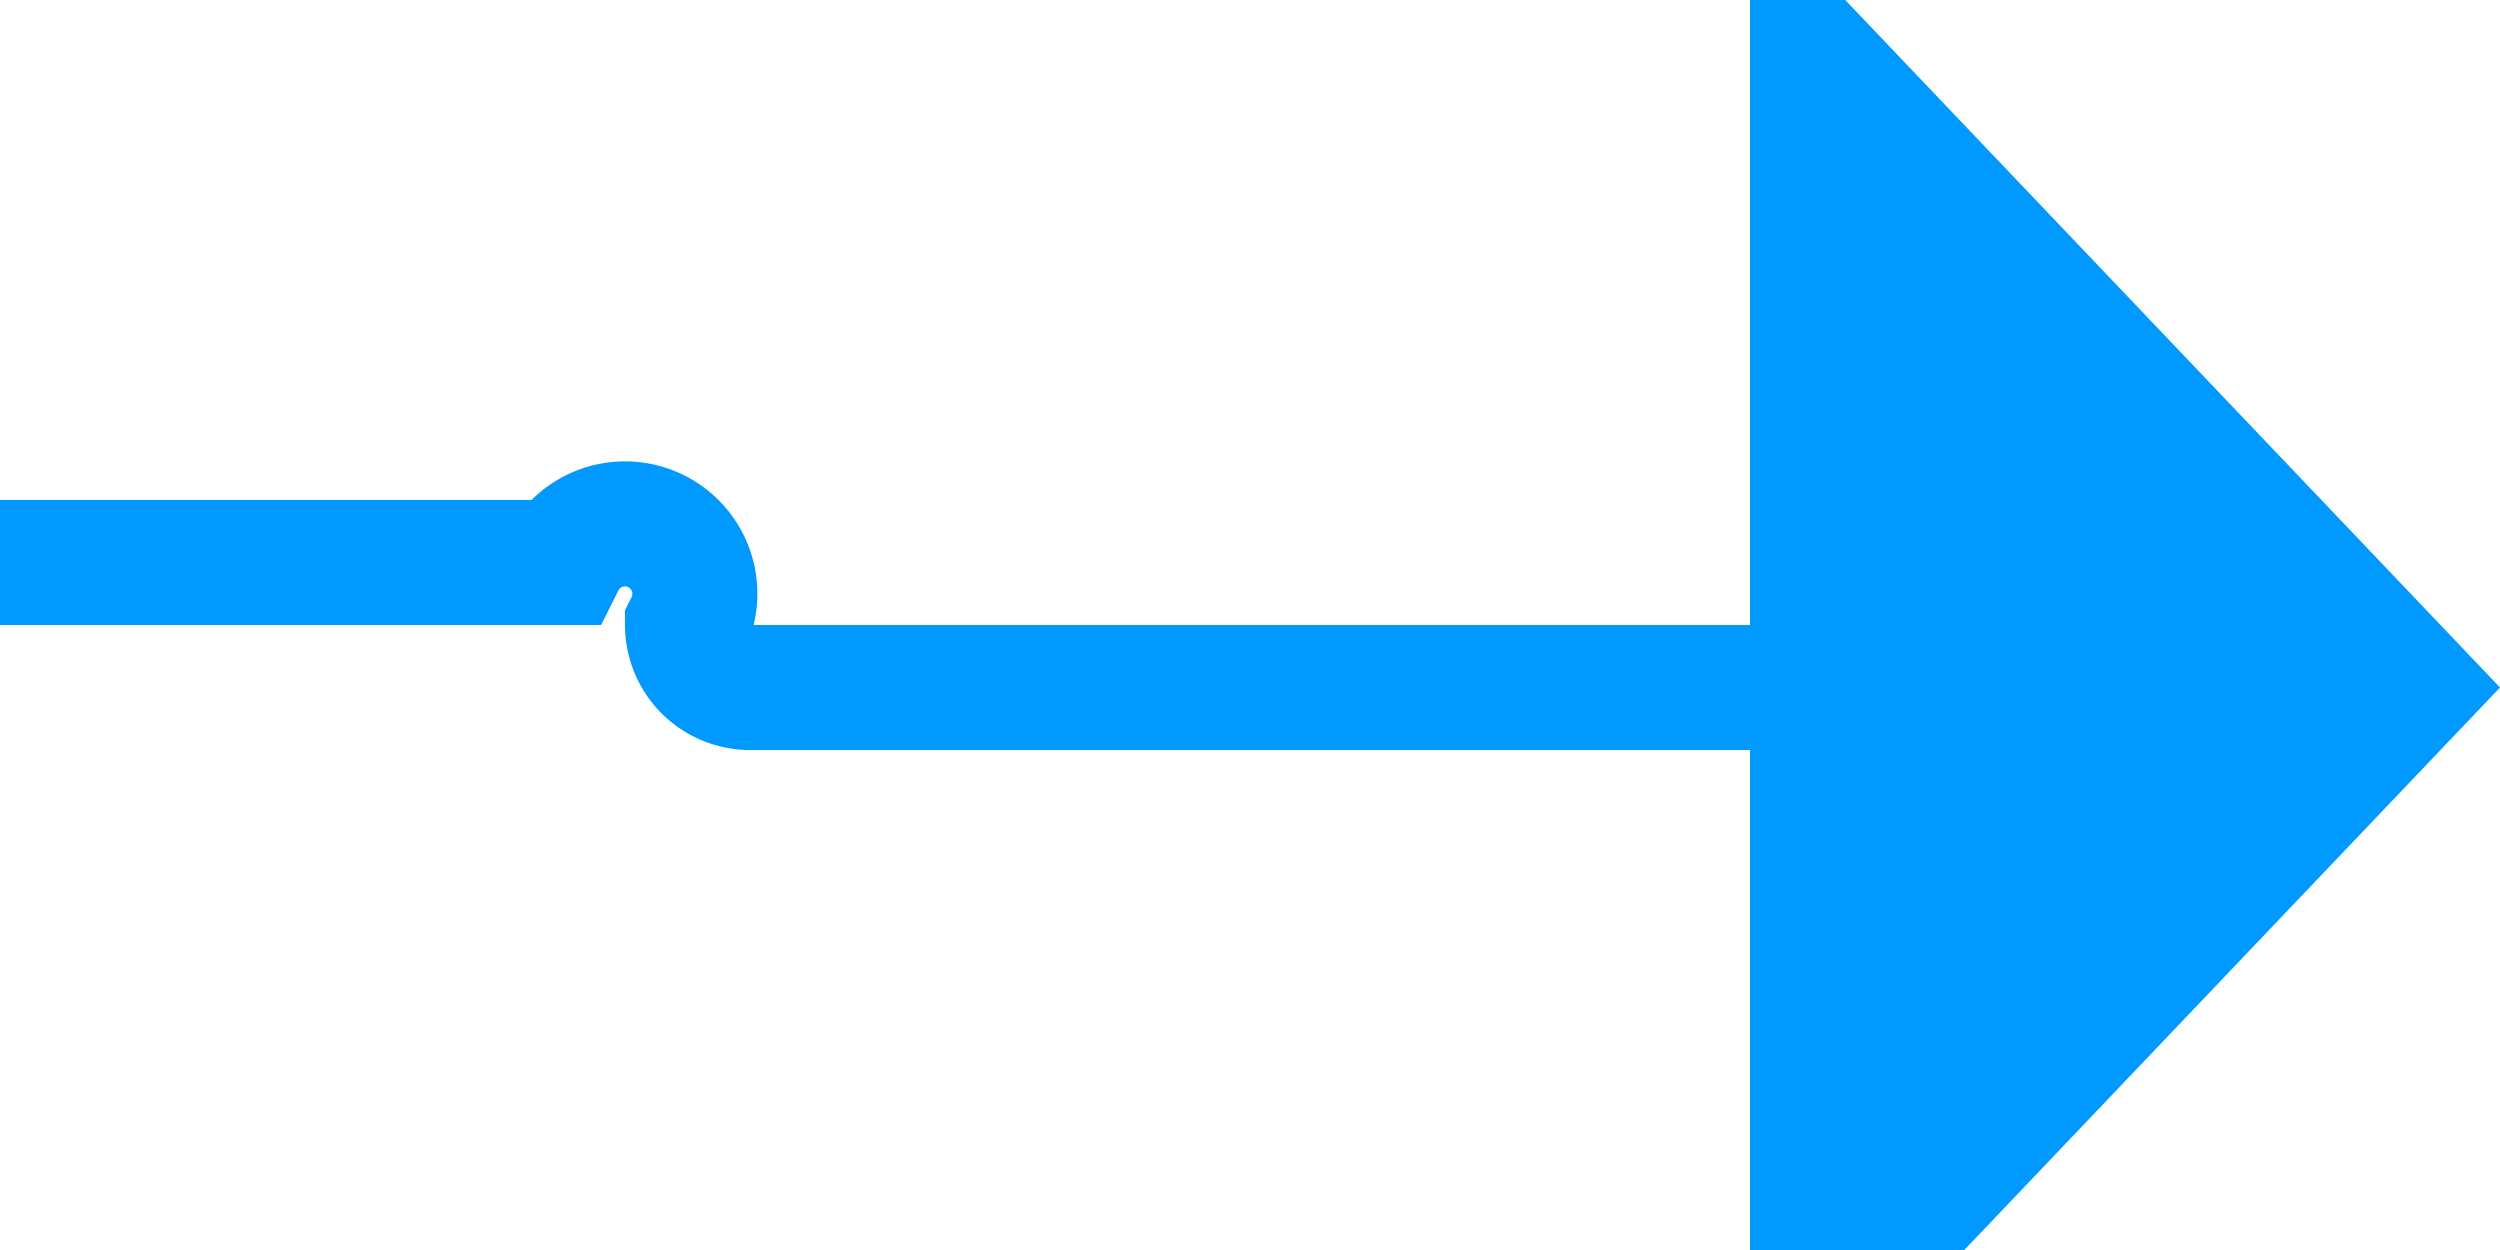 ﻿<?xml version="1.0" encoding="utf-8"?>
<svg version="1.1" xmlns:xlink="http://www.w3.org/1999/xlink" width="20px" height="10px" preserveAspectRatio="xMinYMid meet" viewBox="469 448  20 8" xmlns="http://www.w3.org/2000/svg">
  <path d="M 459 451.5  L 473.5 451.5  A 0.5 0.5 0 0 1 474.5 452 A 0.5 0.5 0 0 0 475 452.5 L 484 452.5  " stroke-width="1" stroke="#0099ff" fill="none" />
  <path d="M 483 458.8  L 489 452.5  L 483 446.2  L 483 458.8  Z " fill-rule="nonzero" fill="#0099ff" stroke="none" />
</svg>